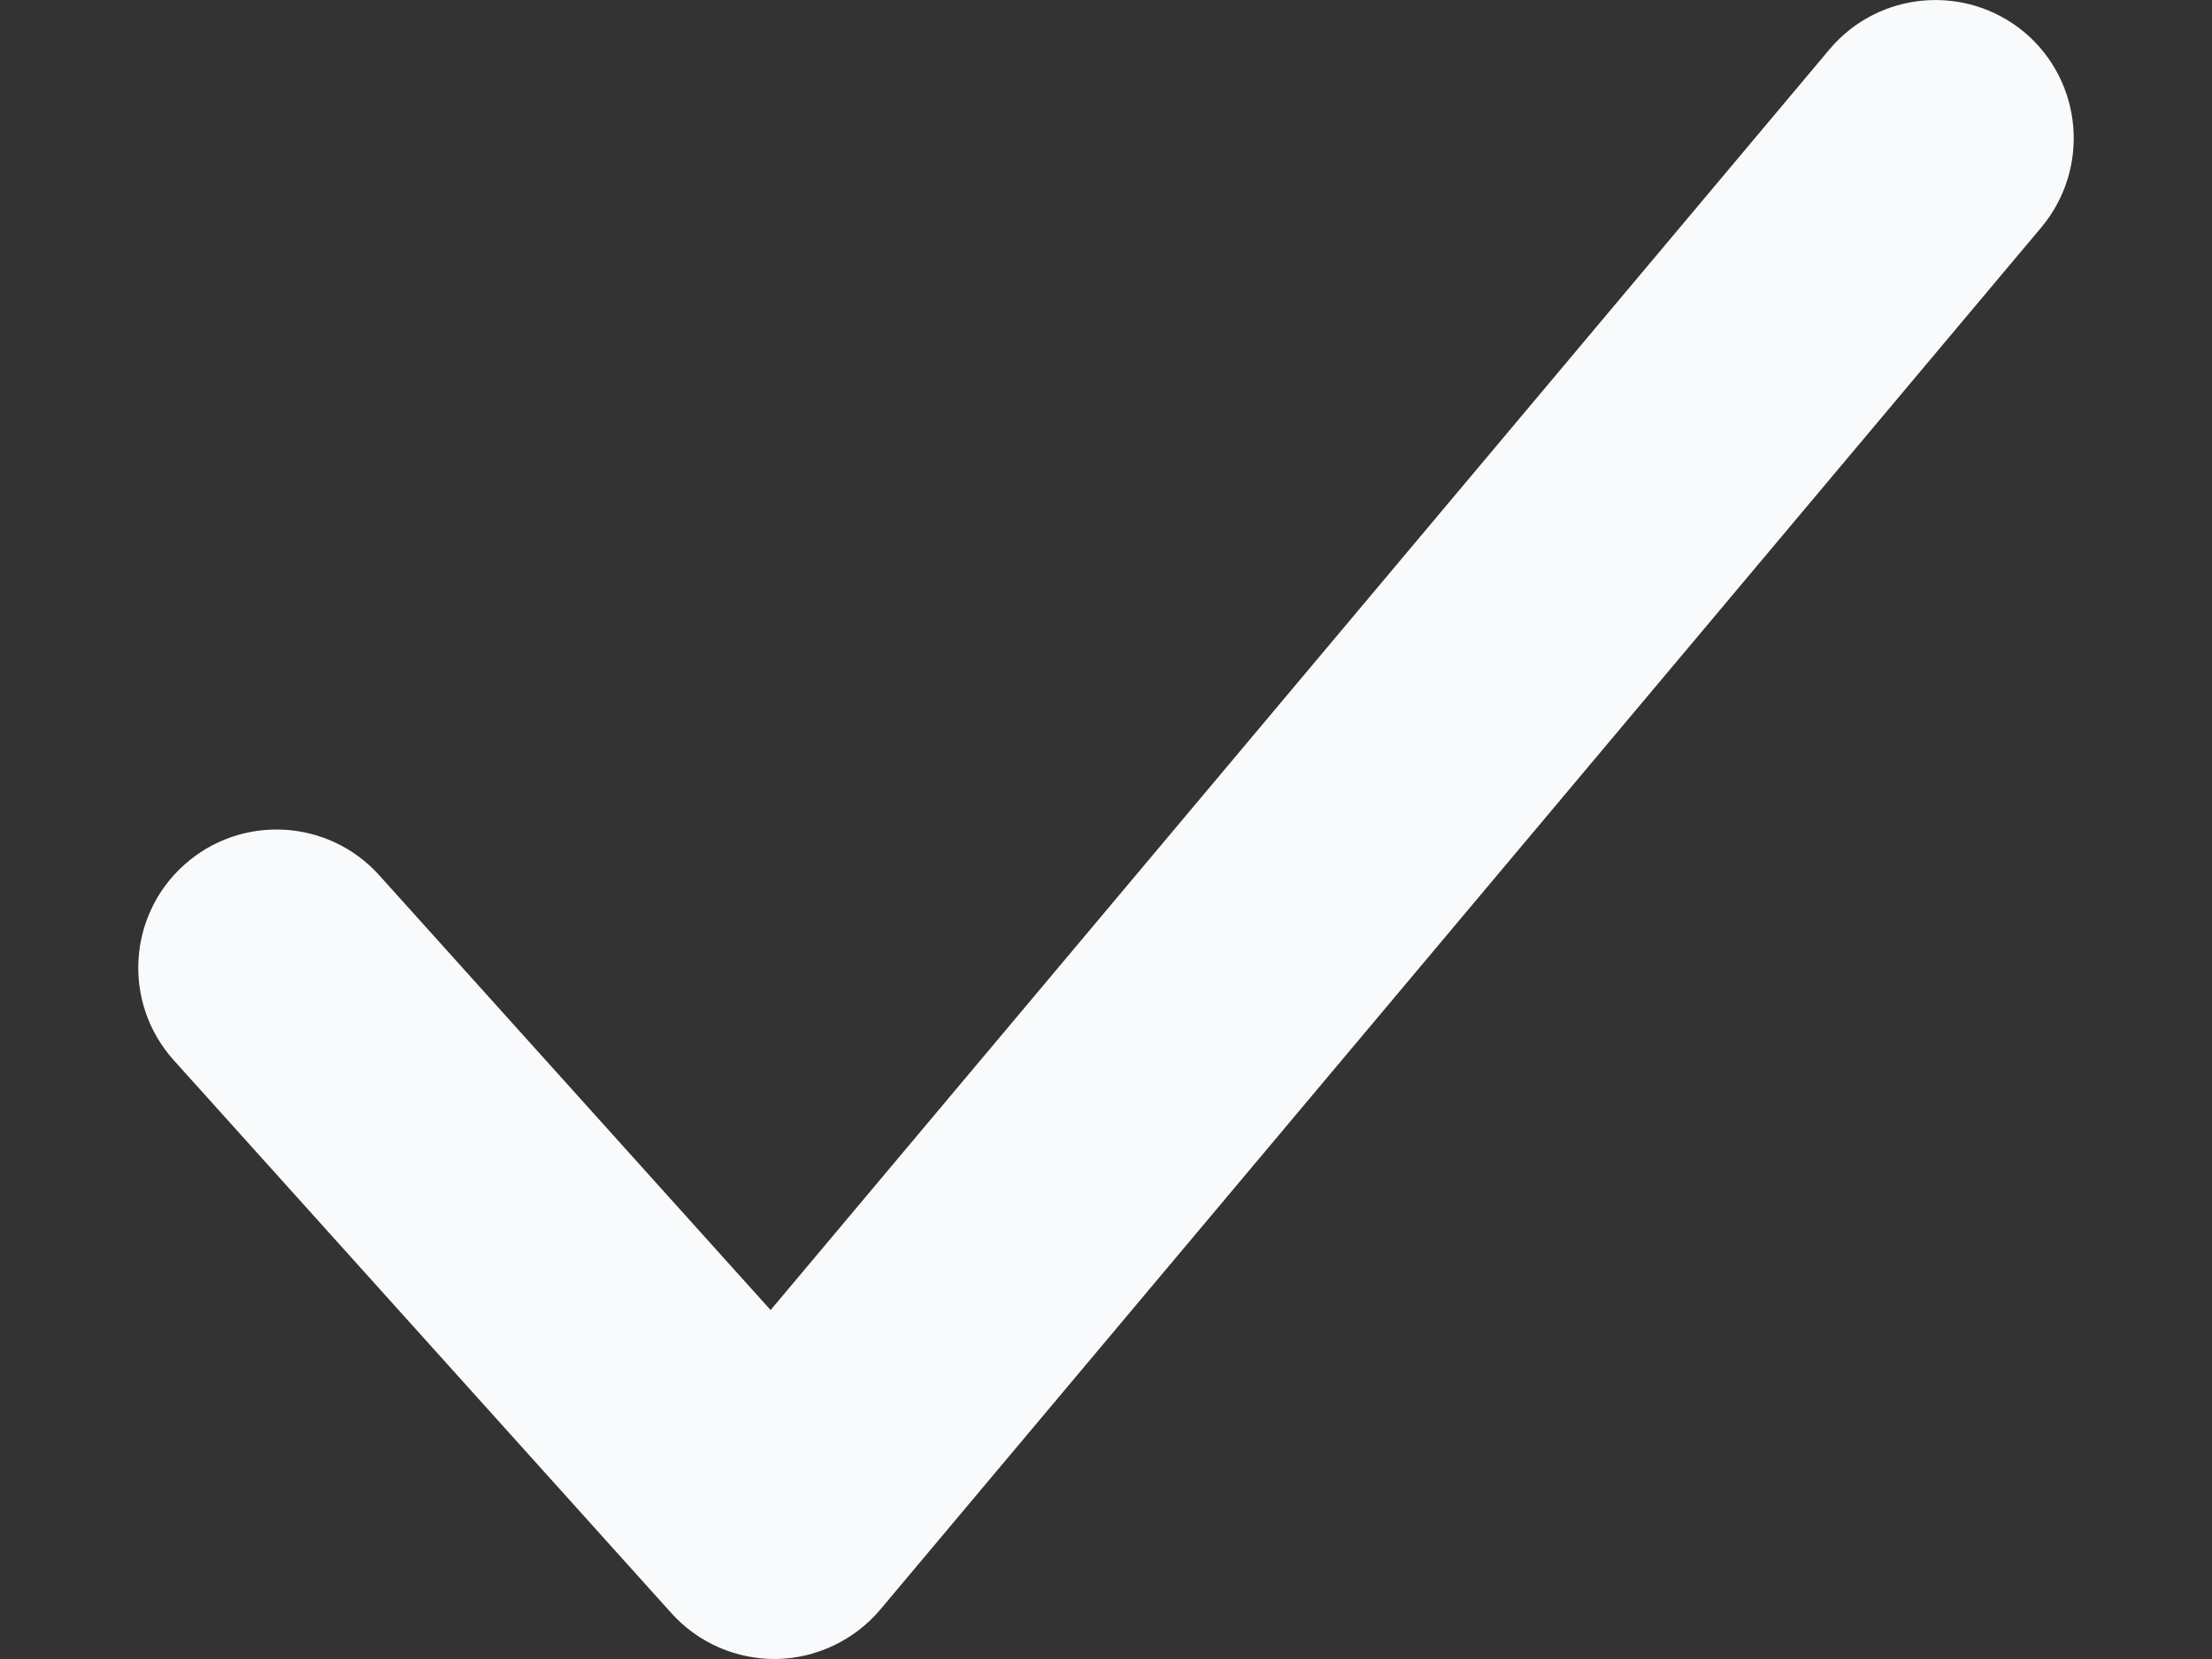 <svg width="8" height="6" viewBox="0 0 8 6" fill="none" xmlns="http://www.w3.org/2000/svg">
<rect x="0" y="0" width="8" height="6" fill="#333333" stroke="none"/>
<path fill-rule="evenodd" clip-rule="evenodd" d="M7.322 0.117C7.533 0.295 7.56 0.61 7.383 0.822L3.183 5.822C3.09 5.932 2.953 5.997 2.809 6C2.664 6.002 2.525 5.942 2.428 5.834L0.628 3.834C0.444 3.629 0.46 3.313 0.666 3.128C0.871 2.944 1.187 2.96 1.372 3.166L2.787 4.738L6.617 0.178C6.795 -0.033 7.11 -0.06 7.322 0.117Z" fill="#F8FAFC"/>
</svg>
